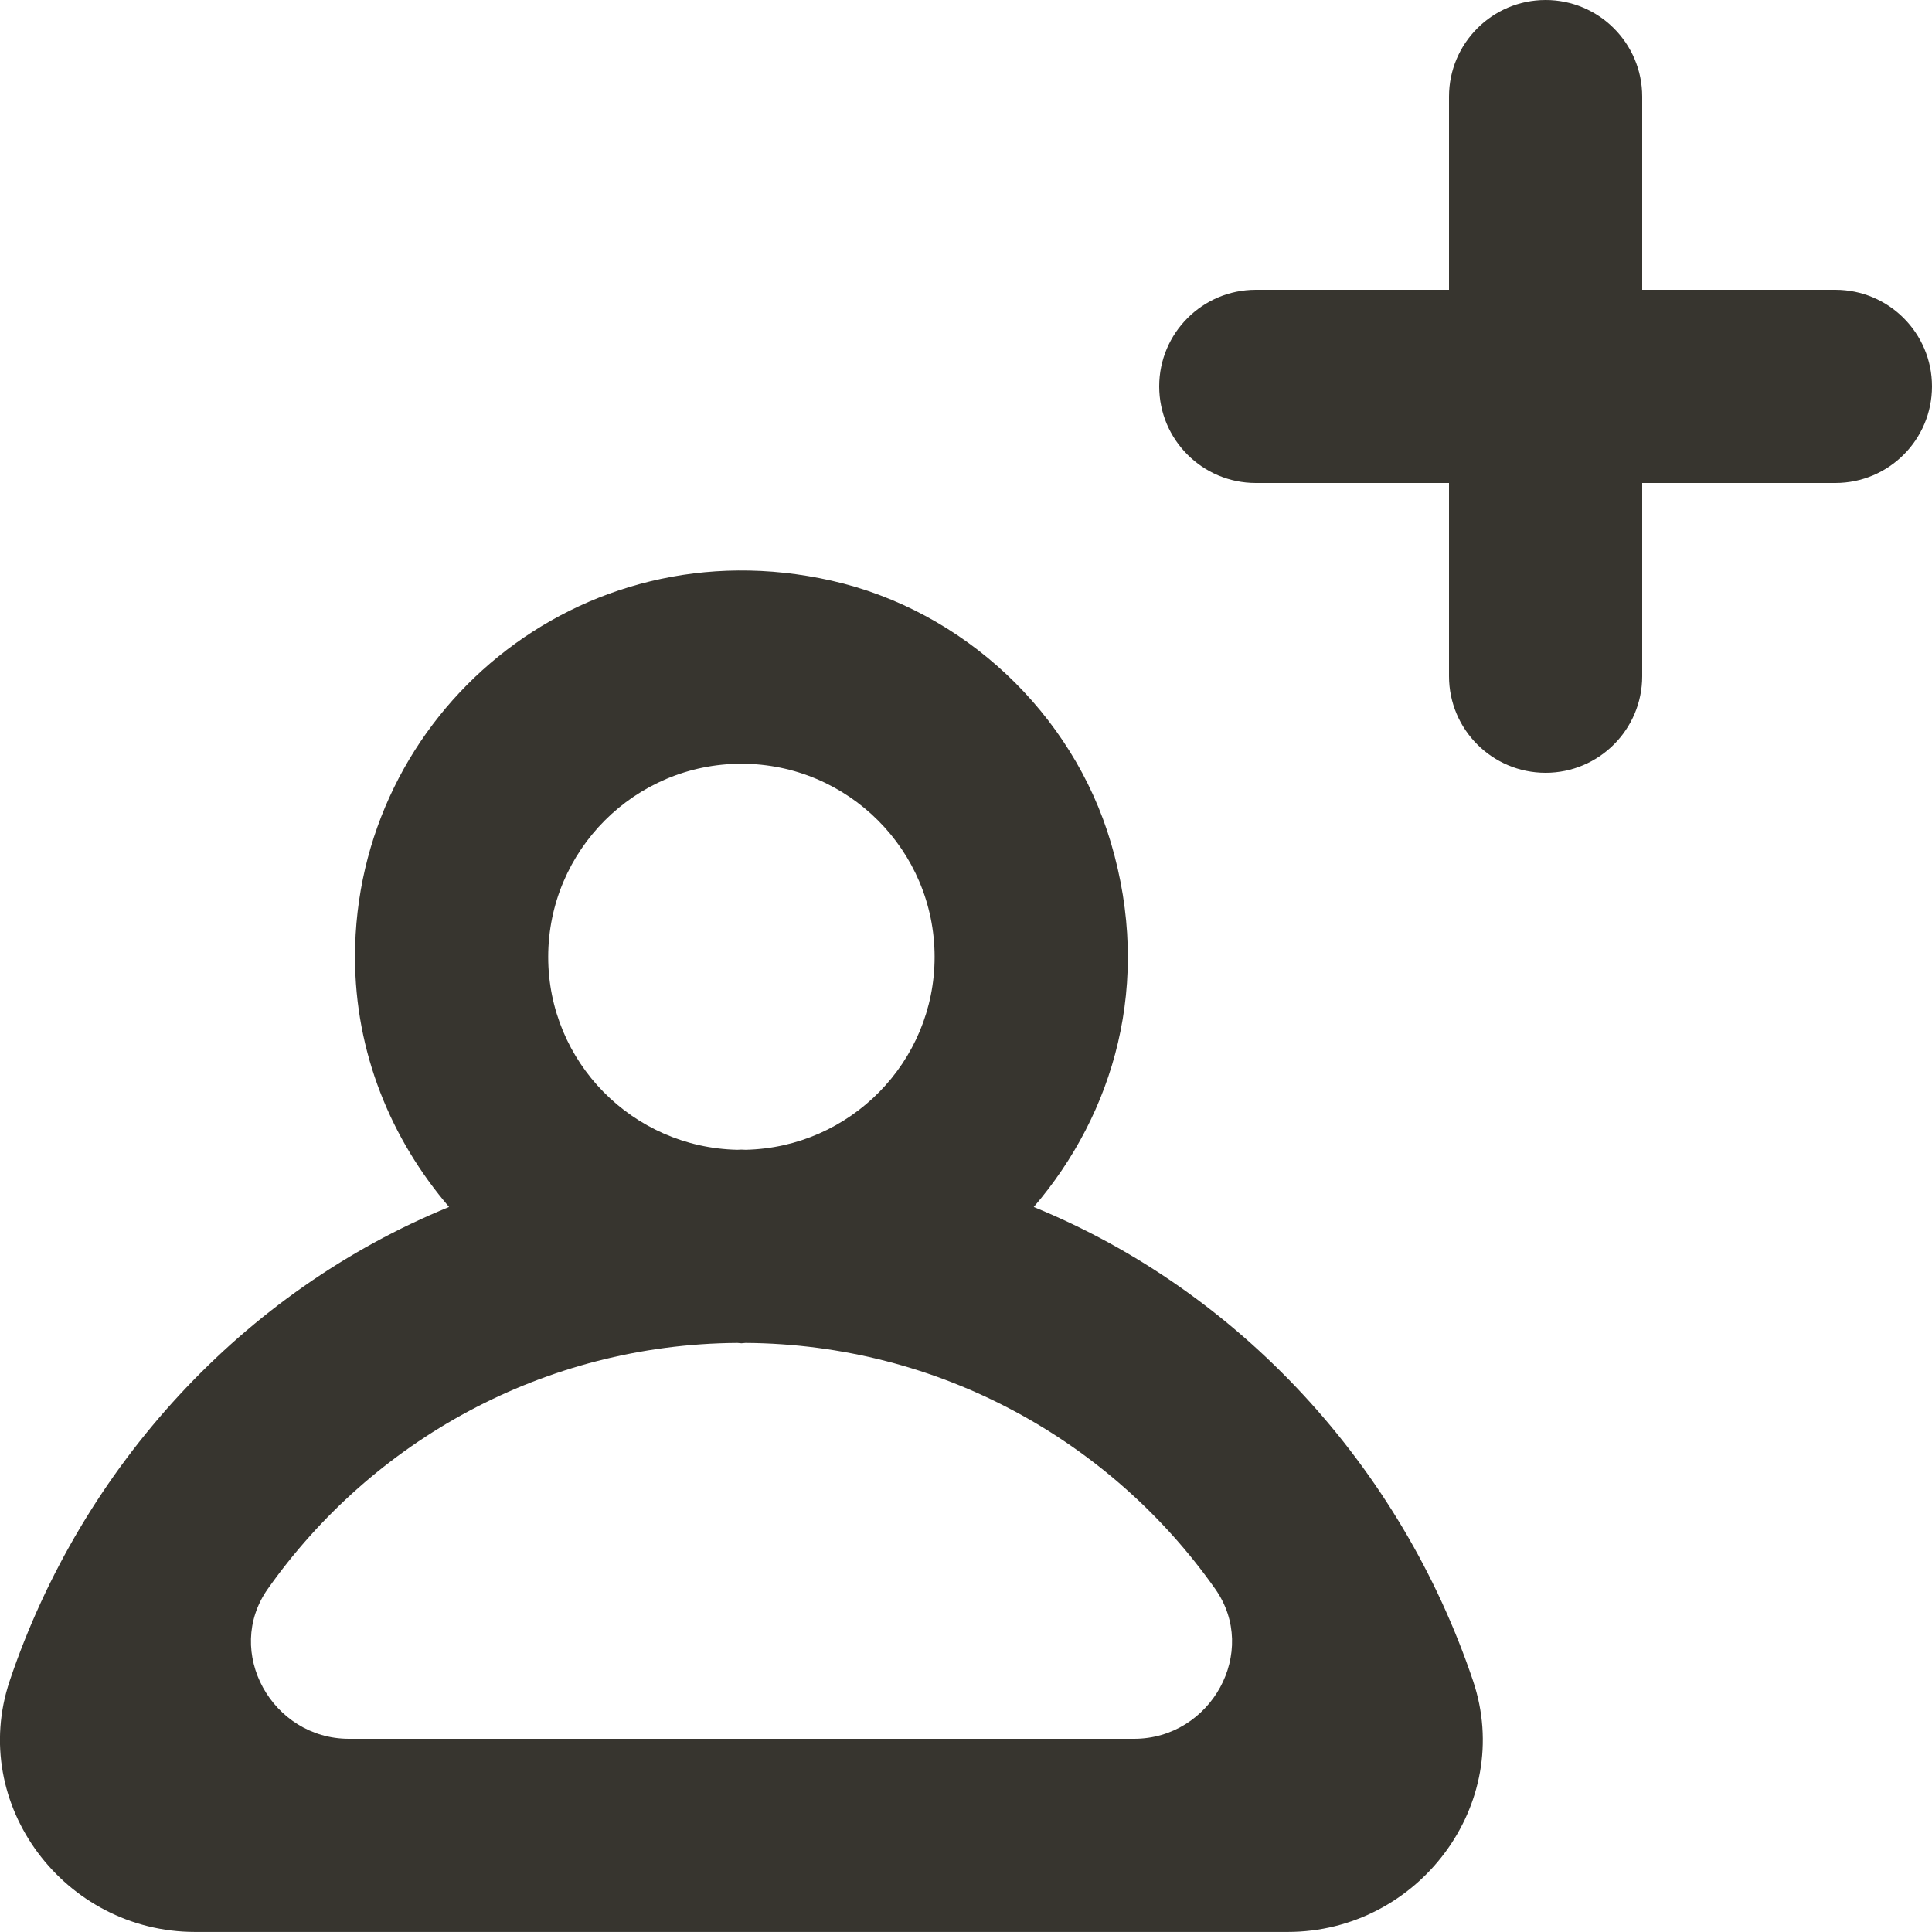 <!-- Generated by IcoMoon.io -->
<svg version="1.1" xmlns="http://www.w3.org/2000/svg" width="32" height="32" viewBox="0 0 32 32">
<title>as-profile_plus_round-1</title>
<path fill="#37352f" d="M32 6.4c0 0.883-0.717 1.6-1.6 1.6h-3.2v3.2c0 0.883-0.717 1.6-1.6 1.6s-1.6-0.717-1.6-1.6v-3.2h-3.2c-0.883 0-1.6-0.717-1.6-1.6s0.717-1.6 1.6-1.6h3.2v-3.2c0-0.883 0.717-1.6 1.6-1.6s1.6 0.717 1.6 1.6v3.2h3.2c0.883 0 1.6 0.717 1.6 1.6zM18.784 28.8h-13.005c-1.272 0-2.077-1.442-1.344-2.482 1.726-2.446 4.565-4.053 7.778-4.075 0.022 0 0.045 0.006 0.067 0.006 0.024 0 0.045-0.006 0.069-0.006 3.214 0.022 6.054 1.627 7.779 4.075 0.733 1.040-0.070 2.482-1.344 2.482zM12.28 12.65c1.765 0 3.2 1.435 3.2 3.2 0 1.742-1.4 3.157-3.131 3.194-0.024 0-0.045-0.003-0.069-0.003-0.022 0-0.045 0.003-0.067 0.003-1.733-0.037-3.133-1.451-3.133-3.194 0-1.765 1.437-3.2 3.2-3.2zM17.122 19.992c1.328-1.549 1.968-3.704 1.278-6.034-0.635-2.15-2.443-3.848-4.63-4.341-4.182-0.942-7.89 2.211-7.89 6.232 0 1.589 0.6 3.024 1.558 4.142-3.406 1.392-6.082 4.298-7.277 7.848-0.688 2.048 0.909 4.16 3.069 4.16h18.099c2.16 0 3.758-2.112 3.069-4.16-1.195-3.55-3.869-6.456-7.277-7.848z"></path>
</svg>
